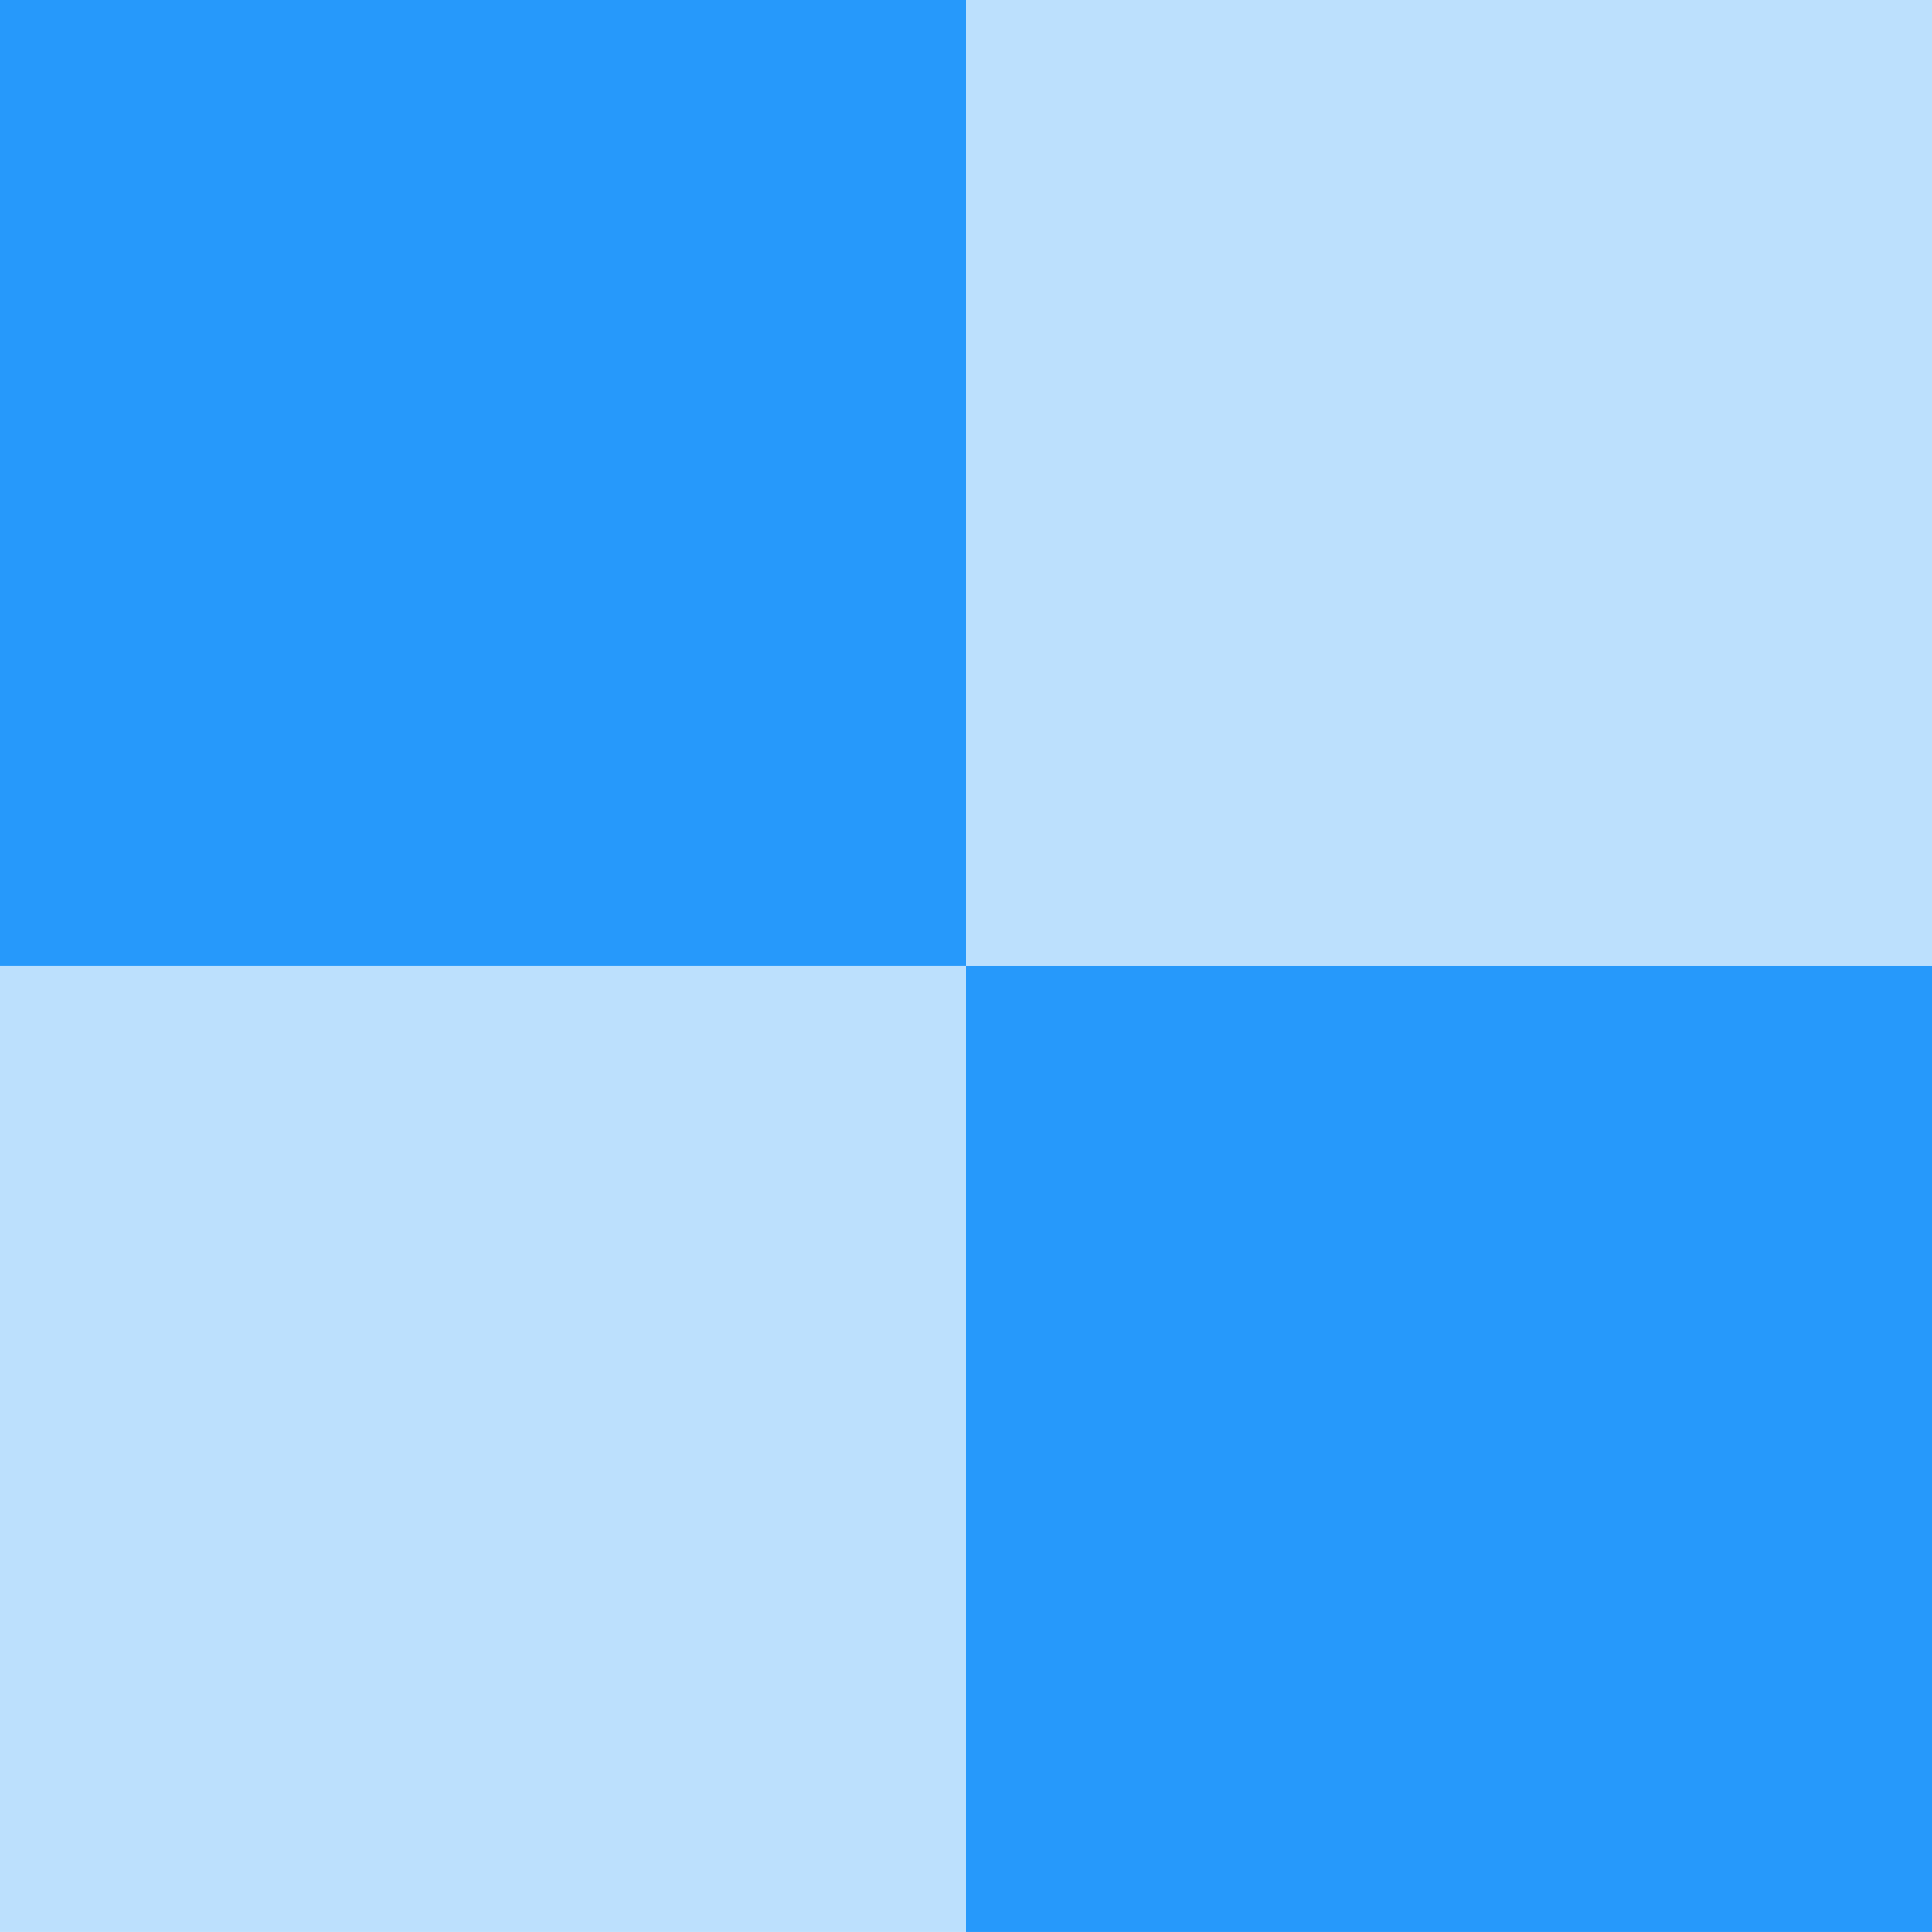 <svg xmlns="http://www.w3.org/2000/svg" viewBox="0 0 60 60"><defs><style>.cls-1{fill:#2699fb}.cls-2{fill:#bce0fd}</style></defs><g id="Group_1105" data-name="Group 1105" transform="translate(-518.931 -322.847)"><g id="Group_1101" data-name="Group 1101"><g id="Group_993" data-name="Group 993" transform="translate(518.931 322.846)"><path id="Rectangle_449" data-name="Rectangle 449" class="cls-1" d="M0 0h30v30H0z"/><path id="Rectangle_450" data-name="Rectangle 450" class="cls-2" transform="translate(30)" d="M0 0h30v30H0z"/><path id="Rectangle_451" data-name="Rectangle 451" class="cls-2" transform="translate(0 30)" d="M0 0h30v30H0z"/><path id="Rectangle_452" data-name="Rectangle 452" class="cls-1" transform="translate(30 30)" d="M0 0h30v30H0z"/></g></g></g></svg>